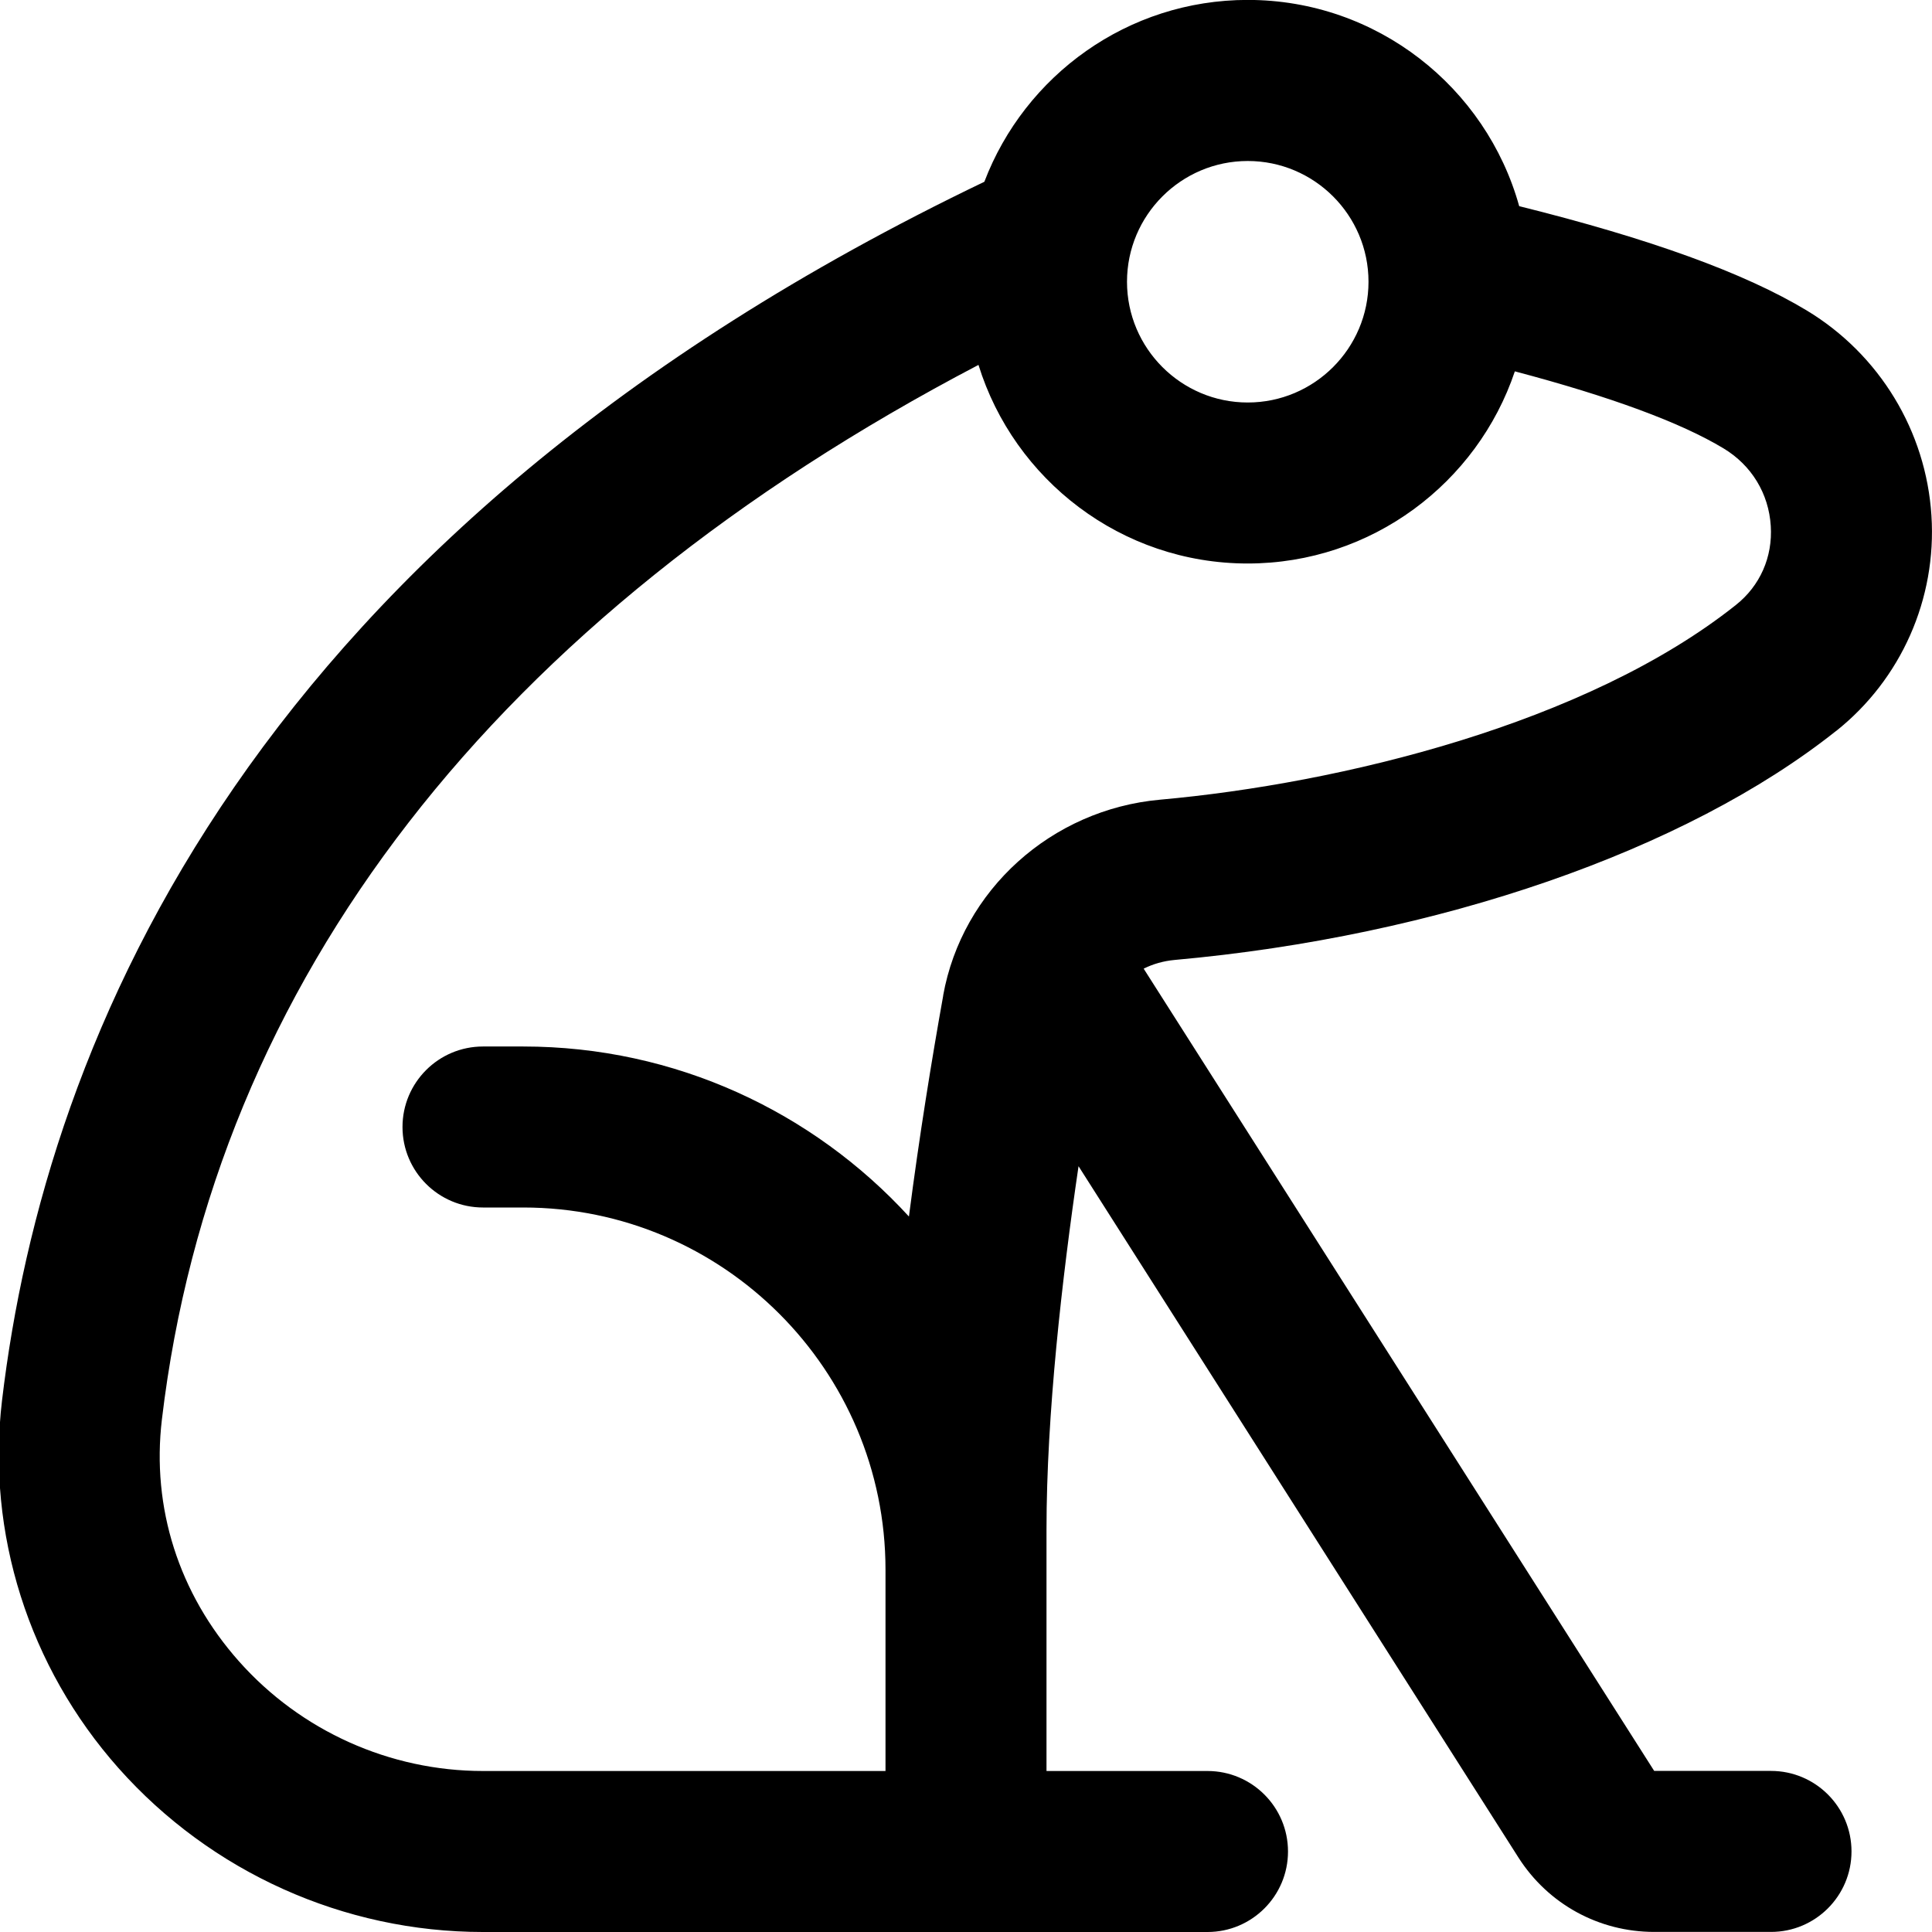 <?xml version="1.0" encoding="UTF-8"?>
<svg xmlns="http://www.w3.org/2000/svg" id="Layer_1" data-name="Layer 1" viewBox="0 0 24 24">
  <path d="m22.81,9.08c.807-.642,1.25-1.642,1.183-2.676-.067-1.05-.646-2.001-1.547-2.546-.772-.466-1.946-.892-3.574-1.297-.411-1.476-1.767-2.562-3.372-2.562-1.493,0-2.77.94-3.272,2.259C3.12,6.628.56,12.888.025,17.398c-.195,1.646.332,3.311,1.448,4.567,1.149,1.293,2.799,2.035,4.527,2.035h9c.552,0,1-.448,1-1s-.448-1-1-1h-2v-3c0-1.428.193-3.121.398-4.513l5.464,8.587c.369.579,1,.925,1.687.925h1.451c.552,0,1-.448,1-1s-.448-1-1-1h-1.451s-6.342-9.966-6.342-9.966c.116-.058.245-.095.383-.108,3.276-.294,6.349-1.358,8.22-2.846Zm-7.31-7.08c.827,0,1.5.673,1.5,1.5s-.673,1.5-1.5,1.5-1.5-.673-1.5-1.5.673-1.5,1.5-1.5Zm-3.783,10.367c-.143.797-.297,1.747-.426,2.745-1.189-1.297-2.897-2.112-4.791-2.112h-.5c-.552,0-1,.448-1,1s.448,1,1,1h.5c2.481,0,4.5,2.019,4.5,4.5v2.5h-5c-1.157,0-2.263-.497-3.032-1.363-.747-.841-1.087-1.908-.957-3.003.647-5.452,4.145-9.959,10.144-13.101.442,1.427,1.774,2.467,3.344,2.467,1.541,0,2.853-1.001,3.319-2.387,1.191.315,2.061.636,2.594.958.346.209.56.56.585.962.025.386-.133.744-.433.982-1.857,1.477-4.913,2.218-7.154,2.419-1.351.122-2.459,1.123-2.694,2.433Z"/>
</svg>
